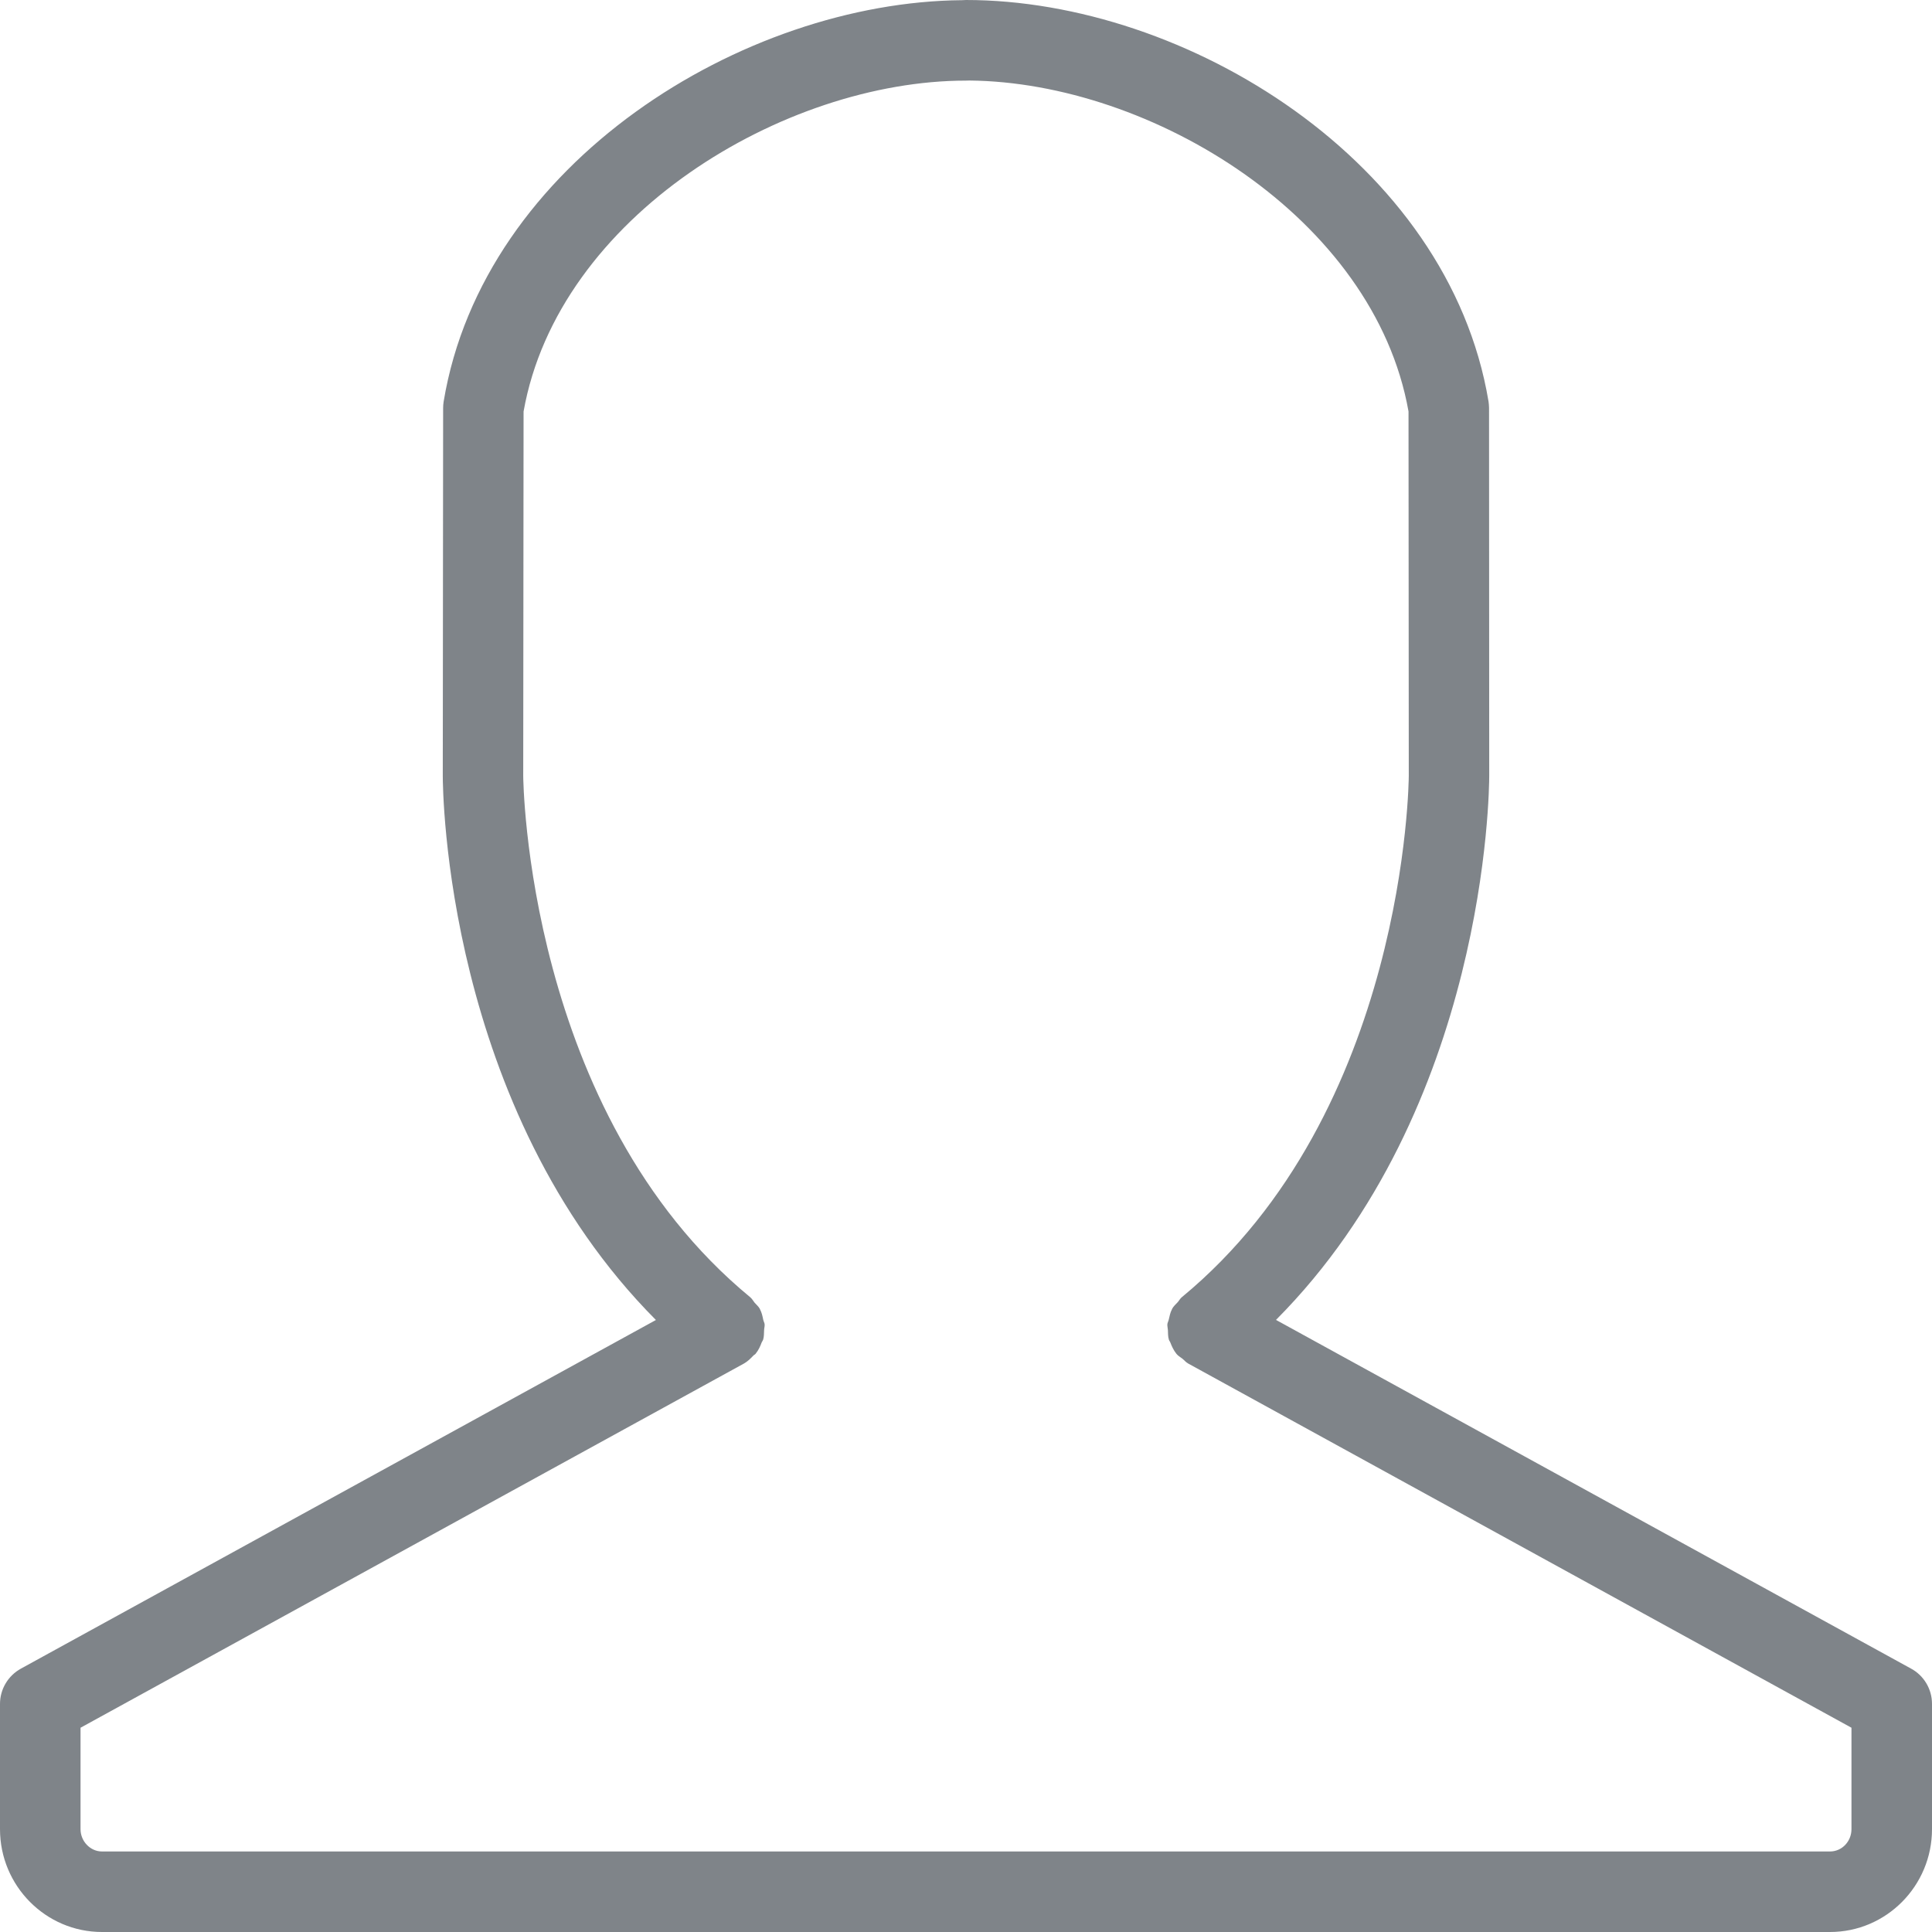 <?xml version="1.0" encoding="UTF-8"?>
<svg width="22px" height="22px" viewBox="0 0 22 22" version="1.1" xmlns="http://www.w3.org/2000/svg" xmlns:xlink="http://www.w3.org/1999/xlink">
    <!-- Generator: Sketch 44.1 (41455) - http://www.bohemiancoding.com/sketch -->
    <title>gray-male-user</title>
    <desc>Created with Sketch.</desc>
    <defs></defs>
    <g id="Page-1" stroke="none" stroke-width="1" fill="none" fill-rule="evenodd" opacity="0.7">
        <g id="예약창" transform="translate(-37, -60)" fill="#495057">
            <g id="gray-male-user" transform="translate(37, 60)">
                <path d="M20.839,22 L1.161,22 C0.521,22 0,21.475 0,20.829 L0,19.403 C0,19.236 0.091,19.082 0.238,19.001 L7.469,15.031 C5.069,12.619 5.042,8.996 5.042,8.833 L5.046,4.647 C5.046,4.621 5.048,4.597 5.052,4.572 C5.503,1.853 8.46,0.022 10.957,0.002 C10.971,0.001 10.986,0 11,0 C13.506,0 16.494,1.837 16.95,4.571 C16.953,4.595 16.956,4.62 16.956,4.646 L16.958,8.832 C16.958,8.994 16.931,12.617 14.53,15.03 L21.762,19.001 C21.909,19.081 22,19.235 22,19.402 L22,20.829 C22,21.475 21.479,22 20.839,22 Z M21.083,19.674 L13.538,15.531 C13.537,15.531 13.536,15.53 13.536,15.53 L13.529,15.526 C13.503,15.512 13.487,15.49 13.466,15.473 C13.442,15.454 13.415,15.44 13.396,15.416 C13.395,15.415 13.394,15.413 13.393,15.412 C13.364,15.375 13.344,15.332 13.327,15.288 C13.323,15.276 13.313,15.266 13.31,15.254 C13.299,15.219 13.301,15.181 13.299,15.145 C13.298,15.123 13.291,15.101 13.293,15.079 C13.295,15.061 13.305,15.044 13.309,15.026 C13.318,14.986 13.326,14.945 13.346,14.908 C13.347,14.907 13.346,14.905 13.347,14.904 C13.364,14.873 13.389,14.852 13.411,14.828 C13.428,14.809 13.438,14.787 13.458,14.771 C16.016,12.661 16.042,8.871 16.042,8.833 L16.039,4.685 C15.647,2.476 13.107,0.936 11.039,0.917 C11.026,0.918 11.013,0.918 11,0.918 C8.924,0.918 6.356,2.464 5.962,4.686 L5.958,8.834 C5.958,8.871 5.993,12.67 8.542,14.771 C8.564,14.789 8.576,14.813 8.593,14.834 C8.613,14.857 8.637,14.876 8.653,14.905 C8.654,14.906 8.653,14.907 8.654,14.909 C8.674,14.946 8.683,14.987 8.691,15.028 C8.695,15.046 8.705,15.062 8.707,15.08 C8.709,15.102 8.702,15.123 8.701,15.145 C8.699,15.182 8.701,15.219 8.69,15.255 C8.687,15.265 8.679,15.275 8.674,15.285 C8.657,15.331 8.637,15.375 8.606,15.413 C8.605,15.414 8.605,15.416 8.604,15.416 C8.597,15.425 8.586,15.428 8.579,15.436 C8.547,15.47 8.514,15.503 8.471,15.527 L0.917,19.674 L0.917,20.829 C0.917,20.967 1.028,21.083 1.161,21.083 L20.839,21.083 C20.974,21.083 21.083,20.969 21.083,20.829 L21.083,19.674 Z" id="Shape"></path>
            </g>
        </g>
    </g>
</svg>